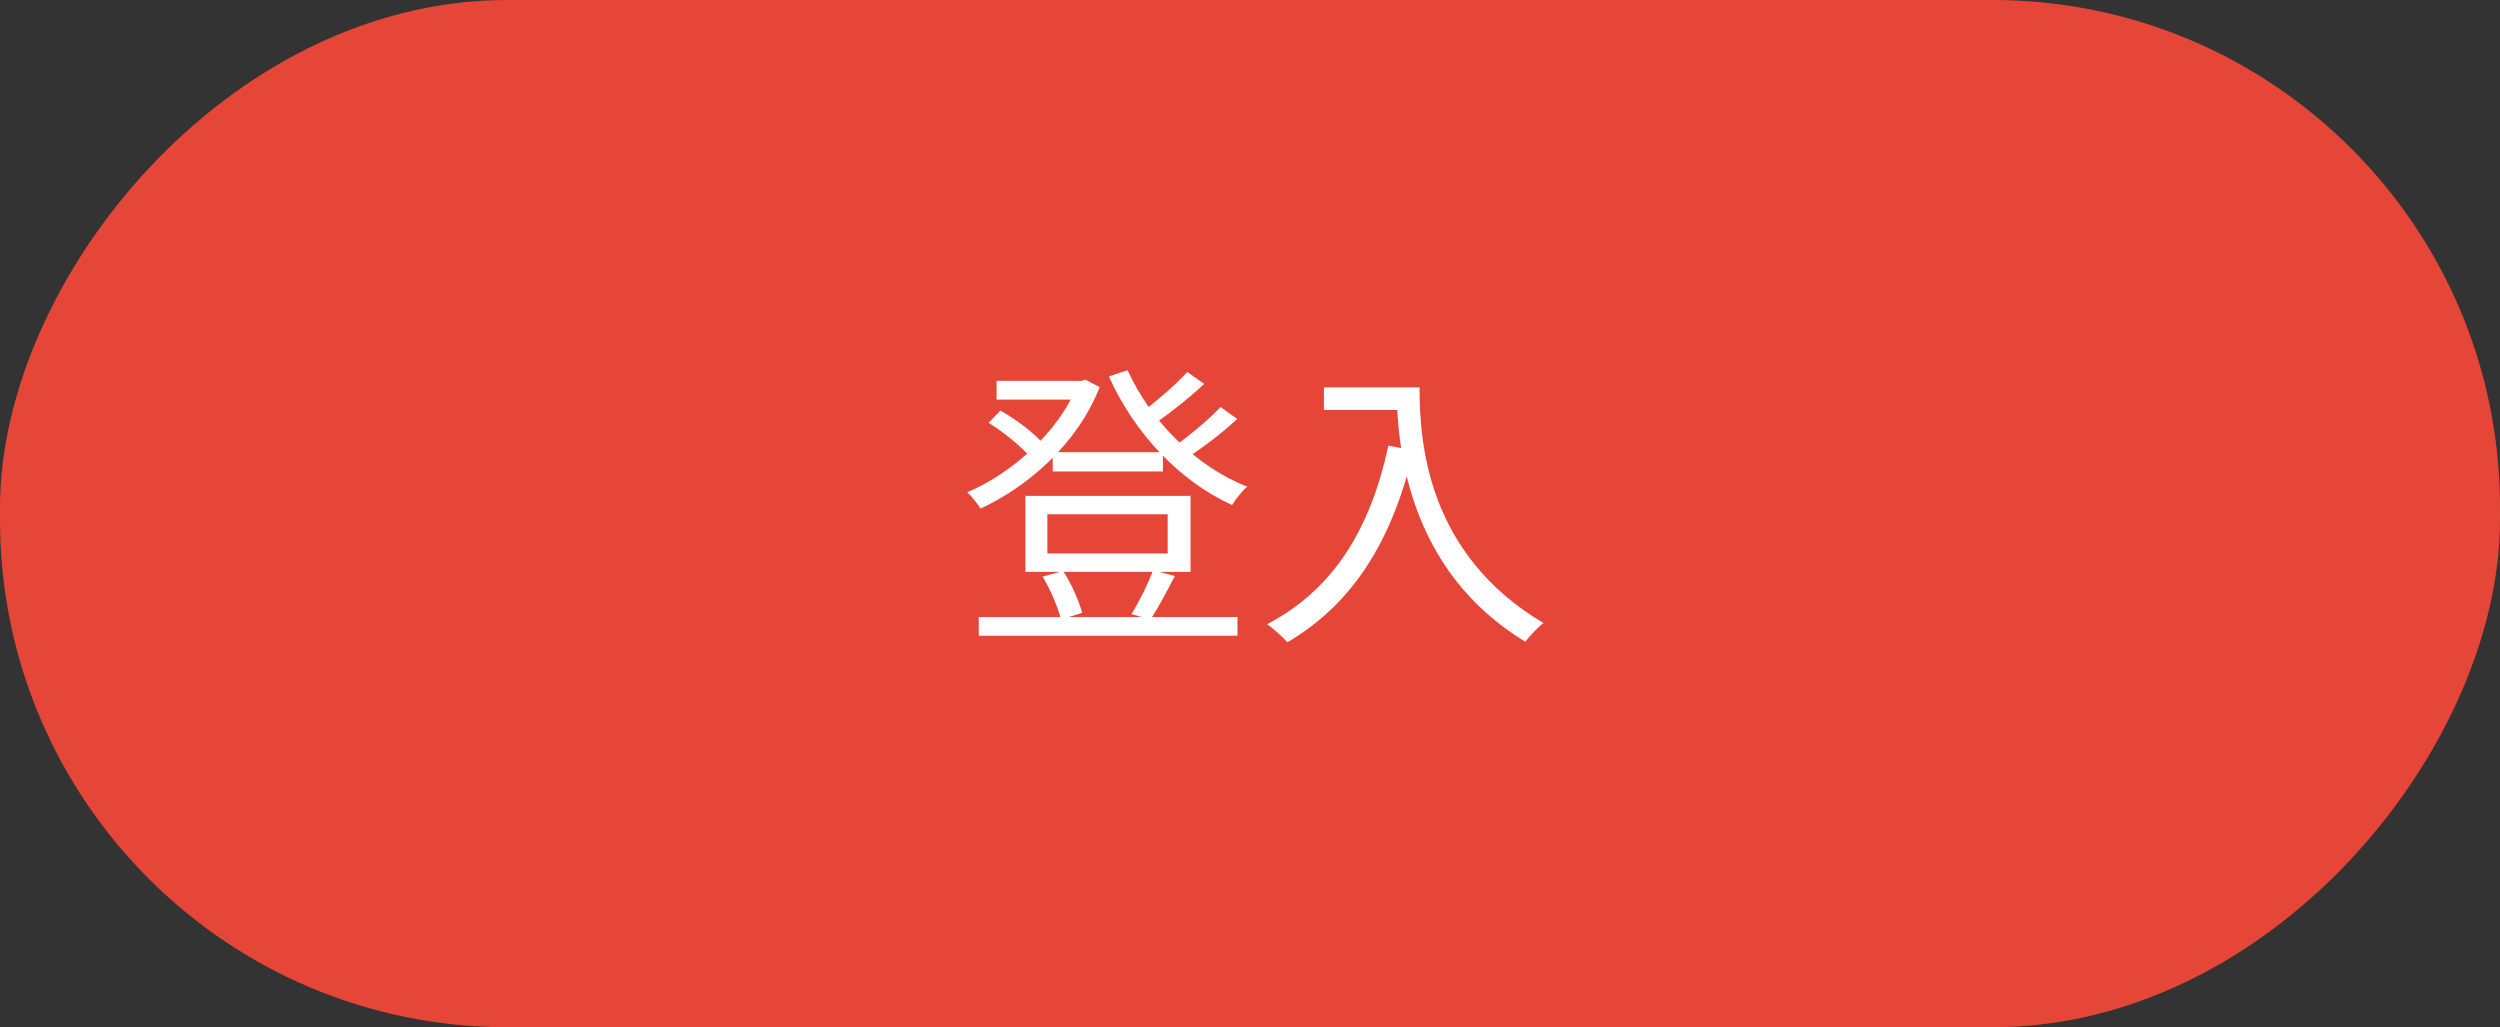 <svg width="202" height="83" viewBox="0 0 202 83" fill="none" xmlns="http://www.w3.org/2000/svg">
<rect x="0" y="0" width="202" height="83" fill="#333333" stroke="none"/>
<rect width="202" height="83" rx="41" transform="matrix(1 0 0 -1 0 83)" fill="#E64637"/>
<path d="M85.06 36.536V38.096H93.964V36.536H85.06ZM79.084 49.856V51.368H99.988V49.856H79.084ZM80.524 30.776V32.288H87.628V30.776H80.524ZM87.052 30.776V31.112C85.564 34.928 81.676 38.288 78.148 39.776C78.508 40.088 78.988 40.712 79.228 41.096C83.044 39.32 87.052 35.888 88.852 31.28L87.7 30.68L87.364 30.776H87.052ZM91.108 29.912L89.596 30.416C91.636 34.976 95.308 38.888 99.556 40.808C99.844 40.328 100.348 39.68 100.78 39.32C96.628 37.712 92.956 33.992 91.108 29.912ZM79.876 34.16C81.124 34.928 82.564 36.128 83.284 36.968L84.292 35.864C83.596 35 82.108 33.896 80.836 33.176L79.876 34.16ZM95.932 30.056C94.972 31.112 93.268 32.576 92.044 33.464L93.148 34.328C94.396 33.488 96.052 32.192 97.3 31.016L95.932 30.056ZM98.62 32.888C97.612 33.968 95.836 35.432 94.54 36.296L95.644 37.16C96.964 36.344 98.692 35.048 99.964 33.848L98.62 32.888ZM84.628 41.552H94.348V44.72H84.628V41.552ZM82.852 40.064V46.208H96.196V40.064H82.852ZM84.244 46.592C84.892 47.648 85.492 49.112 85.732 50.048L87.436 49.52C87.196 48.584 86.572 47.168 85.9 46.136L84.244 46.592ZM93.172 46.064C92.788 47.12 92.02 48.68 91.42 49.616L92.956 50.072C93.556 49.136 94.276 47.816 94.924 46.544L93.172 46.064ZM106.972 31.304V33.128H113.764V31.304H106.972ZM112.852 31.304C112.852 35.816 113.644 46.04 123.244 51.848C123.58 51.416 124.3 50.648 124.708 50.336C115.228 44.72 114.7 35.6 114.7 31.304H112.852ZM112.18 36.008C110.716 42.8 107.716 47.648 102.388 50.432C102.868 50.768 103.684 51.512 104.02 51.896C109.324 48.776 112.492 43.712 114.22 36.392L112.18 36.008Z" fill="white"/>
</svg>
